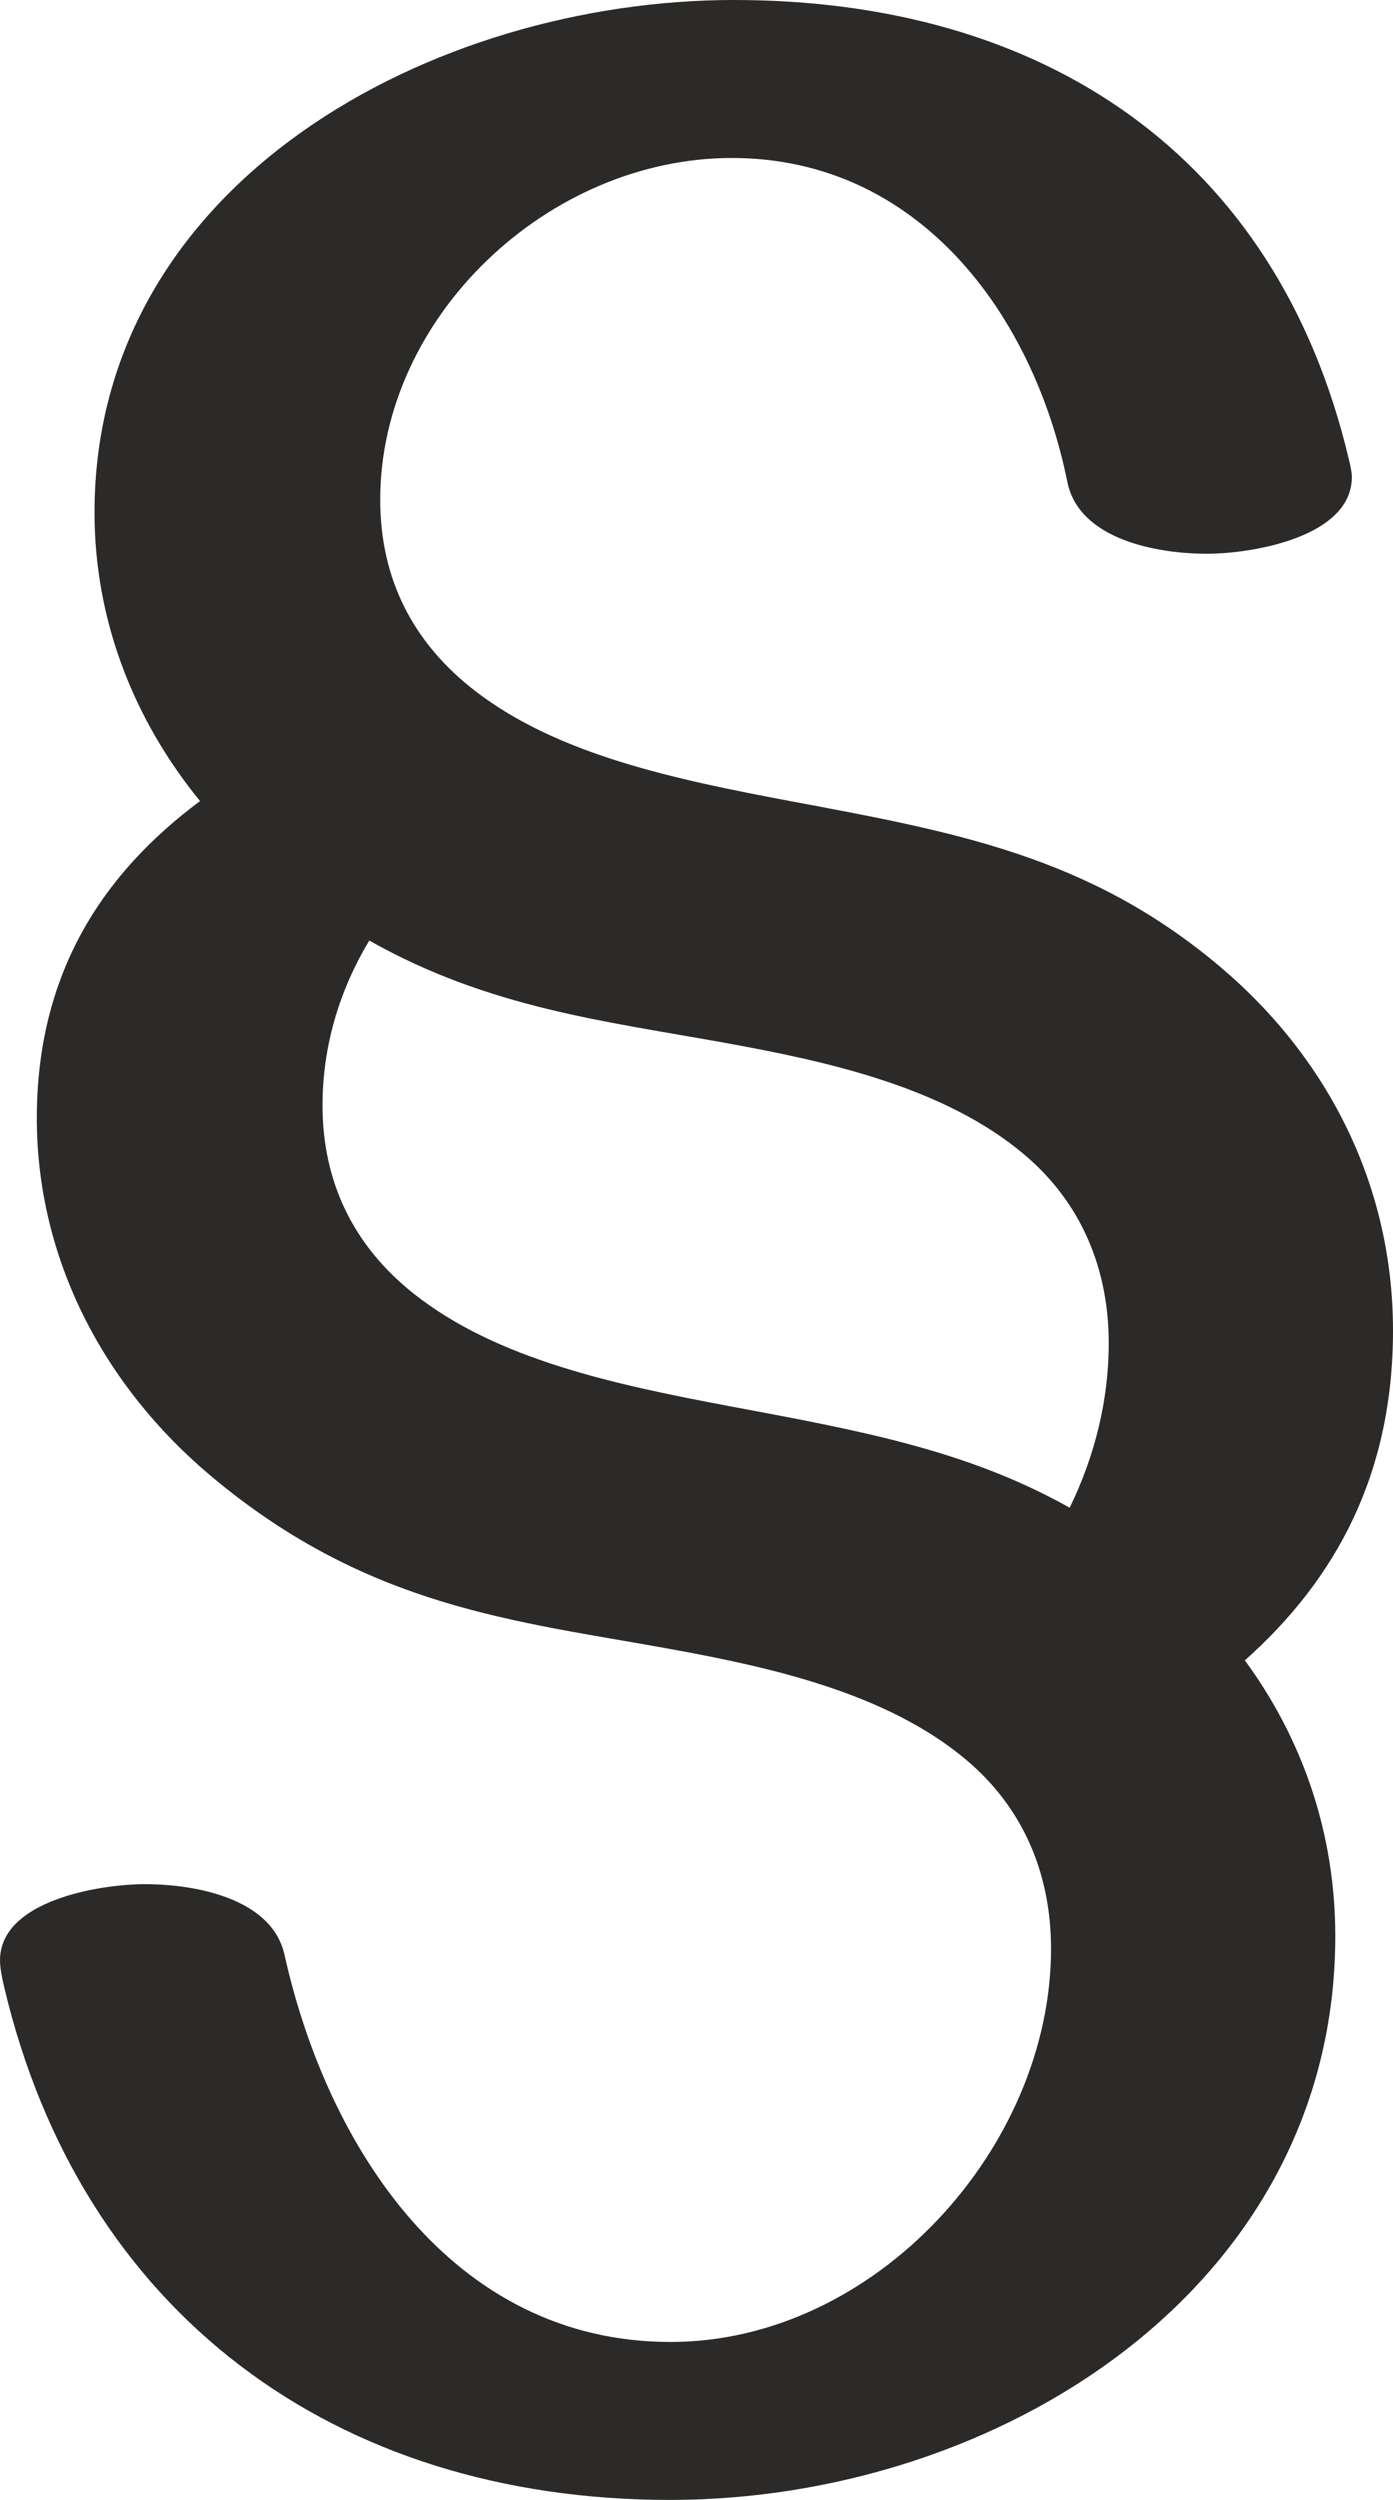 <?xml version="1.0" encoding="UTF-8"?>
<!DOCTYPE svg PUBLIC "-//W3C//DTD SVG 1.1//EN" "http://www.w3.org/Graphics/SVG/1.1/DTD/svg11.dtd">
<!-- Creator: CorelDRAW 2020 (64-Bit) -->
<svg xmlns="http://www.w3.org/2000/svg" xml:space="preserve" width="262.467mm" height="470.958mm" version="1.1" style="shape-rendering:geometricPrecision; text-rendering:geometricPrecision; image-rendering:optimizeQuality; fill-rule:evenodd; clip-rule:evenodd"
viewBox="0 0 26246.66 47095.83"
 xmlns:xlink="http://www.w3.org/1999/xlink"
 xmlns:xodm="http://www.corel.com/coreldraw/odm/2003">
 <defs>
  <style type="text/css">
   <![CDATA[
    .fil0 {fill:#2B2A29;fill-rule:nonzero}
   ]]>
  </style>
 </defs>
 <g id="Layer_x0020_1">
  <path class="fil0" d="M20154.41 28403.97c469.87,-963.07 736.18,-2019.58 736.18,-3097.97 0,-1397.12 -511.31,-2646.82 -1597.51,-3560.92 -1509.4,-1270.59 -3712.48,-1750.64 -5619.67,-2096.51 -2277.38,-412.99 -4460.63,-657.21 -6715.16,-1929.29 -561.11,929.79 -881.44,1988.78 -881.44,3103.62 0,1442.06 581.91,2645.34 1713.26,3543.91 1559.54,1238.6 3765.33,1712.2 5973.82,2127.43 2380.31,447.55 4434.88,810 6390.52,1909.73zm-16385.06 -13312.85c-1252.38,-1531.6 -1988.58,-3409.38 -1988.58,-5435.3 0,-6235.01 6381.49,-9655.82 12049.57,-9655.82 5830.12,0 10222.84,2918.95 11581.84,8641.71 23.6,99.38 59.18,242.16 59.18,342.36 0,1134.27 -1874.6,1448.14 -2732.58,1448.14 -938.03,0 -2408.28,-266.35 -2628.01,-1352.89 -636.92,-3151.06 -2797.05,-6102.8 -6321.06,-6102.8 -3455.68,0 -6625.6,2986.44 -6625.6,6437.42 0,1495.74 618.32,2701.52 1794.24,3607.27 1549.71,1193.88 3737.04,1657.78 5924.83,2069.14 3079.31,579 5613.35,1023.04 8092.14,3110.6 2071.08,1744.2 3271.34,4162.67 3271.34,6863.17 0,2694.98 -1064.29,4677.86 -2791.18,6215.07 1096.28,1494.45 1703.89,3272.75 1703.89,5193.89 0,6624.96 -6343.12,10622.75 -12538.77,10622.75 -6331.17,0 -11099.07,-3540.95 -12544.71,-9673.12 -35.3,-149.83 -75.89,-339.92 -75.89,-492.81 0,-1128.03 1882.38,-1434.39 2732.58,-1434.39 933.98,0 2389.71,259.44 2628,1331.47 799.69,3590.56 3143.83,7292.9 7273.36,7292.9 3861.85,0 7169.36,-3667.45 7169.36,-7404.93 0,-1397.11 -511.32,-2646.81 -1597.51,-3560.91 -1499.65,-1262.4 -3682.27,-1743.53 -5577.4,-2088.82 -2918.82,-531.78 -5681.49,-774.14 -8635.72,-3243.31 -2034.43,-1700.43 -3299.19,-4101.56 -3299.19,-6757.13 0,-2697.43 1209.26,-4585.95 3075.87,-5973.66z"/>
 </g>
</svg>
